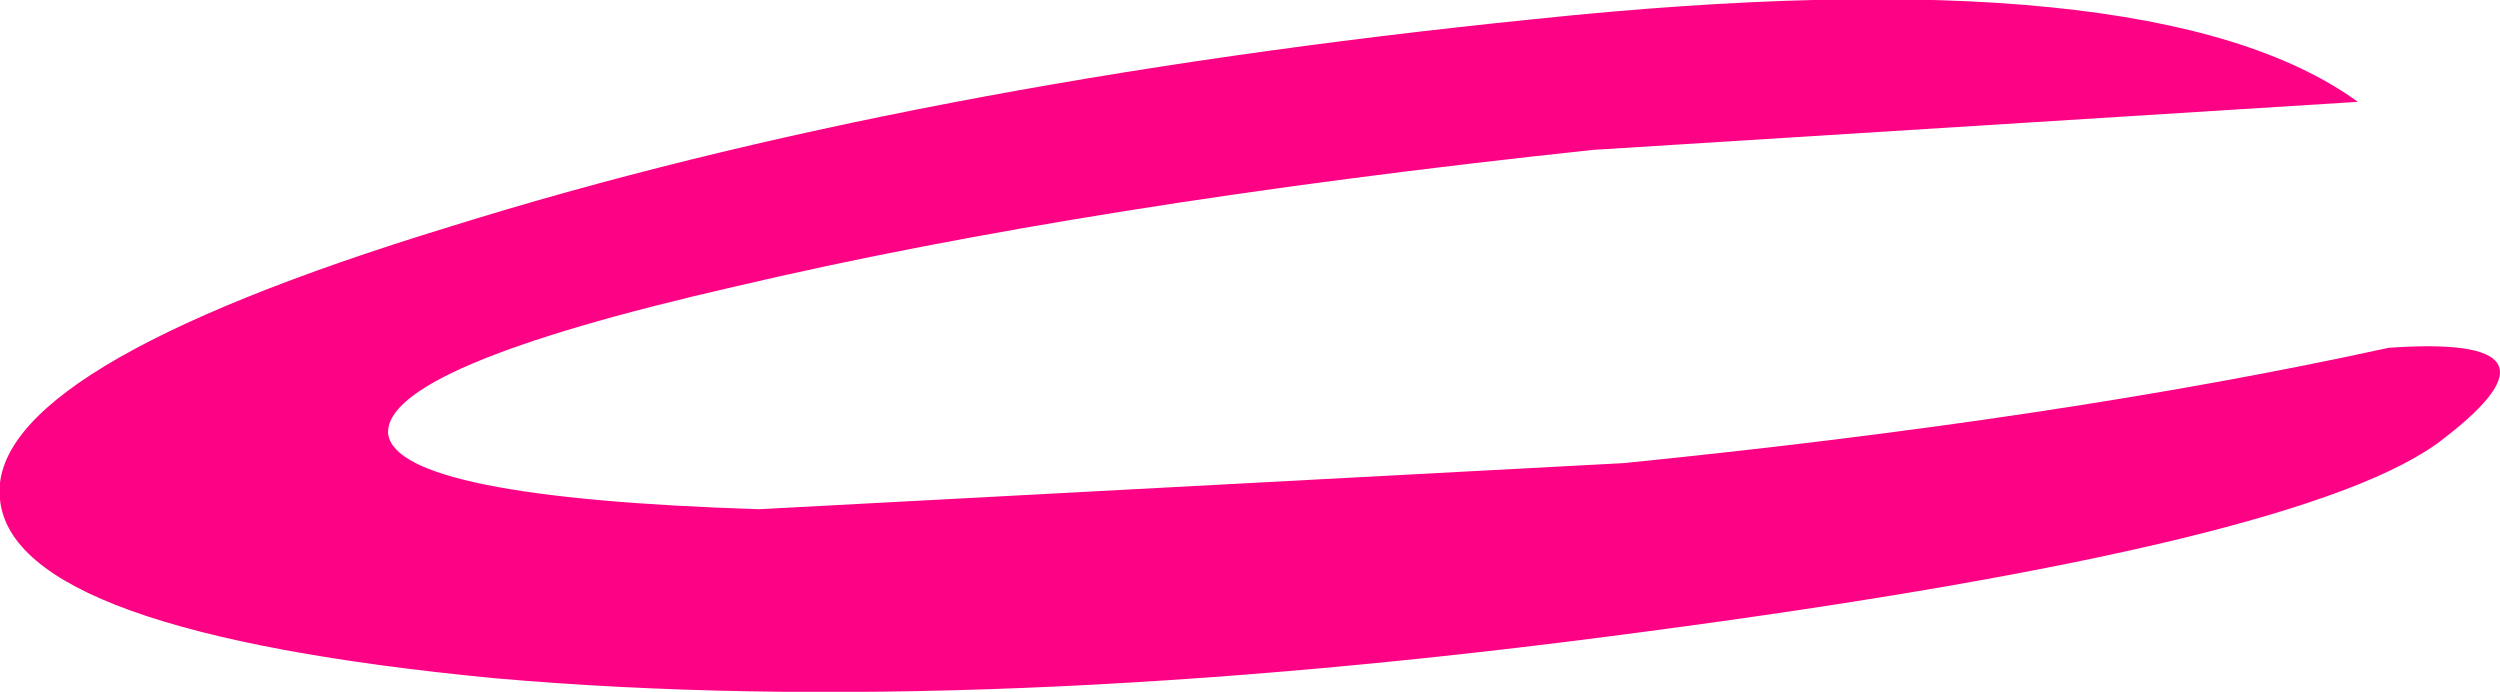 <?xml version="1.0" encoding="UTF-8" standalone="no"?>
<svg xmlns:xlink="http://www.w3.org/1999/xlink" height="18.0px" width="65.05px" xmlns="http://www.w3.org/2000/svg">
  <g transform="matrix(1.0, 0.0, 0.0, 1.0, 32.55, 9.0)">
    <path d="M-32.55 4.0 Q-32.95 0.6 -20.85 -3.1 -8.85 -6.85 7.35 -8.5 23.5 -10.2 28.8 -6.35 L8.9 -5.1 Q-4.25 -3.7 -13.4 -1.55 -22.6 0.55 -22.45 2.3 -22.2 3.95 -12.8 4.25 L9.7 3.05 Q21.15 1.9 29.6 0.05 34.55 -0.3 31.05 2.4 27.6 5.15 10.15 7.45 -7.1 9.75 -19.65 8.65 -32.2 7.45 -32.55 4.0" fill="#fd0284" fill-rule="evenodd" stroke="none"/>
  </g>
</svg>
